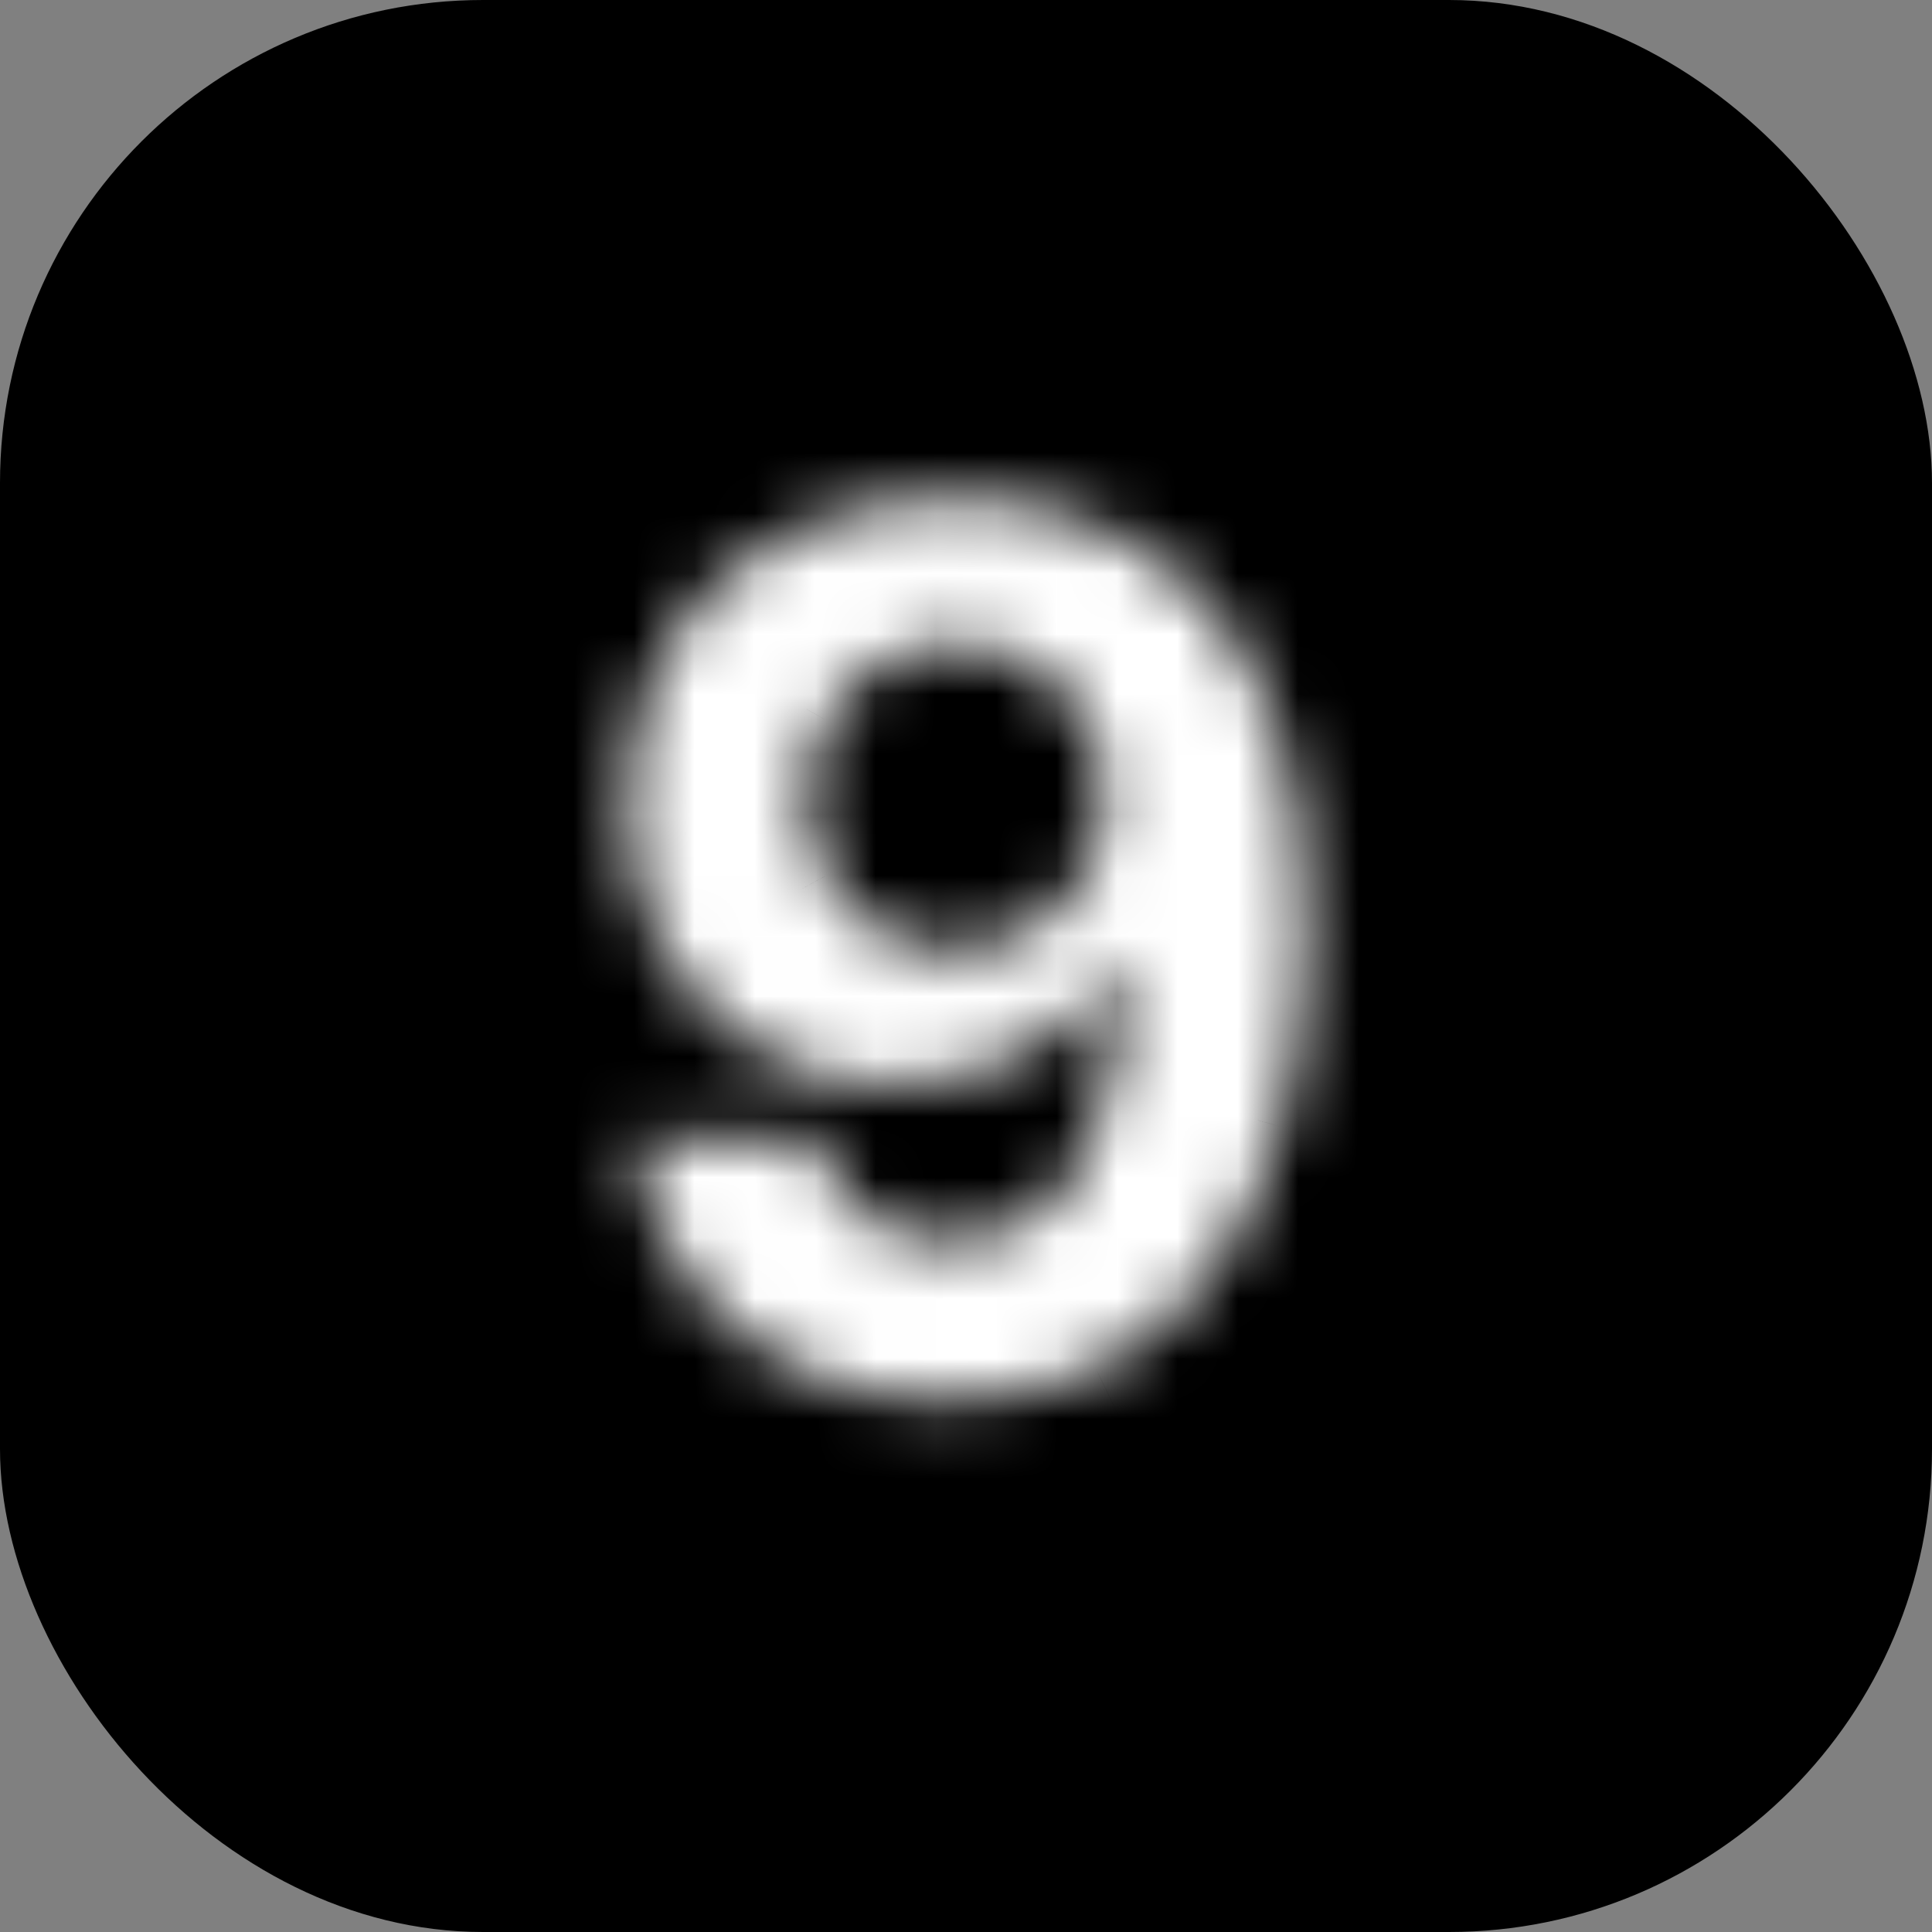 <svg width="32" height="32" viewBox="0 0 32 32" fill="none" xmlns="http://www.w3.org/2000/svg">
<rect x="0" y="0" width="32" height="32" fill="#808080" stroke="none"/>
<g clip-path="url(#clip0_1_1872)">
<rect width="32" height="32" rx="8" fill="black"/>
<mask id="path-2-inside-1_1_1872" fill="white">
<path d="M15.817 8.256C16.565 8.256 17.285 8.381 17.976 8.632C18.672 8.883 19.293 9.283 19.837 9.832C20.386 10.382 20.82 11.111 21.137 12.02C21.459 12.924 21.622 14.035 21.627 15.351C21.627 16.587 21.487 17.69 21.208 18.66C20.933 19.626 20.538 20.448 20.022 21.125C19.506 21.802 18.883 22.318 18.154 22.673C17.425 23.024 16.61 23.199 15.711 23.199C14.74 23.199 13.883 23.012 13.14 22.638C12.396 22.259 11.797 21.745 11.343 21.097C10.893 20.443 10.621 19.709 10.526 18.895H13.559C13.677 19.425 13.925 19.837 14.304 20.131C14.683 20.419 15.152 20.564 15.711 20.564C16.658 20.564 17.377 20.152 17.87 19.328C18.362 18.5 18.611 17.366 18.615 15.926H18.516C18.298 16.352 18.005 16.719 17.635 17.027C17.266 17.33 16.842 17.564 16.364 17.73C15.89 17.896 15.386 17.979 14.851 17.979C13.994 17.979 13.229 17.777 12.557 17.375C11.885 16.973 11.354 16.419 10.966 15.713C10.578 15.008 10.384 14.203 10.384 13.298C10.379 12.323 10.604 11.454 11.059 10.692C11.513 9.929 12.148 9.333 12.962 8.902C13.781 8.466 14.733 8.251 15.817 8.256ZM15.838 10.671C15.36 10.671 14.934 10.784 14.56 11.011C14.191 11.239 13.897 11.544 13.679 11.928C13.466 12.311 13.362 12.74 13.367 13.213C13.367 13.691 13.471 14.122 13.679 14.506C13.892 14.884 14.181 15.188 14.546 15.415C14.915 15.637 15.336 15.749 15.81 15.749C16.165 15.749 16.494 15.682 16.797 15.55C17.1 15.417 17.363 15.235 17.586 15.003C17.813 14.766 17.99 14.494 18.118 14.186C18.246 13.878 18.31 13.552 18.31 13.206C18.305 12.747 18.196 12.325 17.983 11.942C17.77 11.558 17.477 11.251 17.103 11.018C16.729 10.787 16.307 10.671 15.838 10.671Z"/>
</mask>
<path d="M15.817 8.256L15.806 10.756H15.817V8.256ZM17.976 8.632L17.123 10.982L17.128 10.984L17.976 8.632ZM19.837 9.832L18.062 11.592L18.069 11.6L19.837 9.832ZM21.137 12.02L18.776 12.844L18.779 12.851L18.782 12.858L21.137 12.02ZM21.627 15.351H24.127L24.127 15.342L21.627 15.351ZM21.208 18.66L18.805 17.969L18.803 17.977L21.208 18.66ZM20.022 21.125L18.033 19.61L20.022 21.125ZM18.154 22.673L19.237 24.927L19.248 24.921L18.154 22.673ZM13.14 22.638L12.005 24.865L12.016 24.871L13.14 22.638ZM11.343 21.097L9.283 22.514L9.289 22.523L9.295 22.531L11.343 21.097ZM10.526 18.895V16.395H7.718L8.043 19.184L10.526 18.895ZM13.559 18.895L15.998 18.35L15.562 16.395H13.559V18.895ZM14.304 20.131L12.773 22.107L12.781 22.113L12.789 22.119L14.304 20.131ZM17.87 19.328L20.016 20.611L20.019 20.605L17.87 19.328ZM18.615 15.926L21.115 15.934L21.124 13.426H18.615V15.926ZM18.516 15.926V13.426H16.986L16.29 14.788L18.516 15.926ZM17.635 17.027L19.221 18.96L19.228 18.954L19.236 18.948L17.635 17.027ZM16.364 17.73L15.545 15.368L15.538 15.37L16.364 17.73ZM10.966 15.713L8.776 16.918L10.966 15.713ZM10.384 13.298H12.884L12.884 13.286L10.384 13.298ZM12.962 8.902L14.131 11.112L14.136 11.109L12.962 8.902ZM14.56 11.011L13.262 8.875L13.256 8.879L13.25 8.882L14.56 11.011ZM13.679 11.928L11.505 10.693L11.5 10.703L11.494 10.713L13.679 11.928ZM13.367 13.213H15.867V13.201L15.867 13.188L13.367 13.213ZM13.679 14.506L11.482 15.699L11.491 15.715L11.5 15.731L13.679 14.506ZM14.546 15.415L13.223 17.536L13.239 17.546L13.255 17.556L14.546 15.415ZM16.797 15.55L17.799 17.84H17.799L16.797 15.55ZM17.586 15.003L15.782 13.271L15.781 13.272L17.586 15.003ZM18.118 14.186L20.427 15.145V15.145L18.118 14.186ZM18.31 13.206H20.81V13.193L20.81 13.18L18.31 13.206ZM17.103 11.018L18.42 8.894L18.42 8.894L17.103 11.018ZM15.817 10.756C16.279 10.756 16.71 10.832 17.123 10.982L18.829 6.282C17.86 5.93 16.851 5.756 15.817 5.756V10.756ZM17.128 10.984C17.459 11.103 17.766 11.295 18.062 11.592L21.612 8.072C20.819 7.272 19.885 6.663 18.824 6.28L17.128 10.984ZM18.069 11.6C18.296 11.827 18.554 12.207 18.776 12.844L23.497 11.196C23.085 10.015 22.476 8.936 21.605 8.065L18.069 11.6ZM18.782 12.858C18.981 13.418 19.123 14.229 19.127 15.36L24.127 15.342C24.121 13.84 23.937 12.431 23.492 11.181L18.782 12.858ZM19.127 15.351C19.127 16.403 19.007 17.267 18.805 17.969L23.61 19.352C23.967 18.113 24.127 16.77 24.127 15.351H19.127ZM18.803 17.977C18.599 18.695 18.329 19.221 18.033 19.61L22.01 22.64C22.746 21.674 23.267 20.558 23.612 19.344L18.803 17.977ZM18.033 19.61C17.742 19.992 17.42 20.25 17.059 20.426L19.248 24.921C20.346 24.386 21.269 23.612 22.01 22.64L18.033 19.61ZM17.071 20.42C16.716 20.591 16.278 20.699 15.711 20.699V25.699C16.943 25.699 18.133 25.457 19.236 24.927L17.071 20.42ZM15.711 20.699C15.065 20.699 14.604 20.576 14.263 20.405L12.016 24.871C13.162 25.448 14.415 25.699 15.711 25.699V20.699ZM14.275 20.41C13.876 20.207 13.597 19.958 13.39 19.662L9.295 22.531C9.997 23.533 10.917 24.311 12.005 24.865L14.275 20.41ZM13.402 19.679C13.191 19.373 13.058 19.029 13.009 18.606L8.043 19.184C8.183 20.389 8.594 21.513 9.283 22.514L13.402 19.679ZM10.526 21.395H13.559V16.395H10.526V21.395ZM11.119 19.439C11.346 20.458 11.873 21.409 12.773 22.107L15.836 18.155C15.891 18.197 15.94 18.253 15.974 18.31C16.006 18.363 16.006 18.386 15.998 18.35L11.119 19.439ZM12.789 22.119C13.675 22.795 14.702 23.064 15.711 23.064V18.064C15.647 18.064 15.642 18.056 15.676 18.066C15.693 18.072 15.716 18.08 15.743 18.094C15.77 18.108 15.796 18.125 15.82 18.143L12.789 22.119ZM15.711 23.064C17.552 23.064 19.079 22.177 20.016 20.611L15.724 18.046C15.691 18.1 15.672 18.119 15.673 18.118C15.673 18.118 15.678 18.113 15.686 18.107C15.695 18.1 15.706 18.093 15.719 18.085C15.732 18.078 15.744 18.072 15.756 18.067C15.767 18.063 15.775 18.061 15.778 18.06C15.785 18.058 15.766 18.064 15.711 18.064V23.064ZM20.019 20.605C20.825 19.248 21.11 17.616 21.115 15.934L16.115 15.918C16.111 17.115 15.899 17.751 15.72 18.051L20.019 20.605ZM18.615 13.426H18.516V18.426H18.615V13.426ZM16.29 14.788C16.226 14.913 16.146 15.014 16.035 15.106L19.236 18.948C19.863 18.425 20.37 17.792 20.742 17.064L16.29 14.788ZM16.049 15.094C15.922 15.199 15.761 15.293 15.545 15.368L17.183 20.092C17.923 19.836 18.61 19.461 19.221 18.96L16.049 15.094ZM15.538 15.37C15.347 15.437 15.124 15.479 14.851 15.479V20.479C15.649 20.479 16.434 20.354 17.19 20.09L15.538 15.37ZM14.851 15.479C14.403 15.479 14.09 15.379 13.841 15.23L11.273 19.52C12.369 20.176 13.586 20.479 14.851 20.479V15.479ZM13.841 15.23C13.56 15.061 13.337 14.836 13.156 14.508L8.776 16.918C9.372 18.001 10.21 18.884 11.273 19.52L13.841 15.23ZM13.156 14.508C12.995 14.215 12.884 13.834 12.884 13.298H7.884C7.884 14.571 8.161 15.8 8.776 16.918L13.156 14.508ZM12.884 13.286C12.881 12.719 13.007 12.306 13.206 11.972L8.911 9.411C8.201 10.602 7.877 11.927 7.884 13.31L12.884 13.286ZM13.206 11.972C13.416 11.619 13.706 11.337 14.131 11.112L11.793 6.692C10.59 7.329 9.61 8.24 8.911 9.411L13.206 11.972ZM14.136 11.109C14.533 10.898 15.065 10.752 15.806 10.756L15.828 5.756C14.401 5.749 13.029 6.035 11.788 6.695L14.136 11.109ZM15.838 8.17C14.946 8.17 14.063 8.388 13.262 8.875L15.858 13.148C15.85 13.153 15.841 13.158 15.83 13.162C15.82 13.167 15.811 13.17 15.804 13.171C15.798 13.173 15.797 13.173 15.801 13.172C15.806 13.172 15.818 13.171 15.838 13.171V8.17ZM13.25 8.882C12.515 9.334 11.928 9.95 11.505 10.693L15.853 13.162C15.859 13.152 15.863 13.147 15.864 13.145C15.866 13.143 15.866 13.142 15.865 13.143C15.865 13.144 15.864 13.144 15.864 13.145C15.864 13.145 15.863 13.145 15.863 13.145C15.863 13.145 15.864 13.145 15.865 13.144C15.866 13.143 15.868 13.142 15.87 13.14L13.25 8.882ZM11.494 10.713C11.054 11.506 10.858 12.367 10.867 13.238L15.867 13.188C15.867 13.165 15.868 13.15 15.869 13.14C15.869 13.136 15.87 13.132 15.87 13.13C15.87 13.128 15.871 13.127 15.871 13.127C15.871 13.127 15.87 13.128 15.87 13.129C15.87 13.13 15.869 13.132 15.869 13.133C15.867 13.137 15.866 13.14 15.865 13.142L11.494 10.713ZM10.867 13.213C10.867 14.067 11.057 14.915 11.482 15.699L15.876 13.312C15.876 13.312 15.876 13.312 15.876 13.313C15.877 13.313 15.877 13.313 15.877 13.313C15.877 13.314 15.876 13.312 15.875 13.307C15.873 13.299 15.867 13.27 15.867 13.213H10.867ZM11.5 15.731C11.917 16.471 12.498 17.084 13.223 17.536L15.868 13.293C15.863 13.29 15.861 13.289 15.862 13.289C15.863 13.289 15.864 13.291 15.865 13.292C15.867 13.294 15.867 13.294 15.867 13.293C15.866 13.293 15.863 13.288 15.858 13.28L11.5 15.731ZM13.255 17.556C14.052 18.036 14.928 18.249 15.81 18.249V13.249C15.79 13.249 15.778 13.247 15.773 13.247C15.769 13.246 15.77 13.246 15.777 13.248C15.784 13.25 15.793 13.253 15.805 13.258C15.816 13.262 15.827 13.268 15.836 13.274L13.255 17.556ZM15.81 18.249C16.484 18.249 17.157 18.121 17.799 17.84L15.795 13.259C15.802 13.257 15.808 13.254 15.815 13.252C15.821 13.25 15.826 13.249 15.829 13.248C15.833 13.247 15.833 13.248 15.83 13.248C15.828 13.248 15.821 13.249 15.81 13.249V18.249ZM17.799 17.84C18.395 17.579 18.933 17.21 19.39 16.733L15.781 13.272C15.783 13.271 15.785 13.269 15.788 13.266C15.791 13.264 15.794 13.261 15.797 13.259C15.799 13.258 15.801 13.257 15.801 13.256C15.802 13.256 15.8 13.257 15.795 13.259L17.799 17.84ZM19.389 16.734C19.835 16.27 20.182 15.735 20.427 15.145L15.809 13.227C15.799 13.253 15.791 13.262 15.782 13.271L19.389 16.734ZM20.427 15.145C20.686 14.522 20.81 13.868 20.81 13.206H15.81C15.81 13.215 15.81 13.222 15.809 13.225C15.809 13.229 15.809 13.23 15.809 13.23C15.809 13.23 15.809 13.229 15.809 13.228C15.809 13.227 15.81 13.227 15.809 13.227L20.427 15.145ZM20.81 13.18C20.801 12.325 20.593 11.492 20.169 10.728L15.798 13.156C15.802 13.164 15.803 13.167 15.804 13.171C15.805 13.175 15.81 13.193 15.81 13.232L20.81 13.18ZM20.169 10.728C19.748 9.97 19.155 9.35 18.42 8.894L15.785 13.143C15.792 13.148 15.796 13.15 15.796 13.151C15.797 13.151 15.796 13.15 15.794 13.149C15.793 13.147 15.792 13.146 15.792 13.146C15.792 13.146 15.794 13.149 15.798 13.156L20.169 10.728ZM18.42 8.894C17.625 8.4 16.741 8.17 15.838 8.17V13.171C15.865 13.171 15.863 13.173 15.842 13.168C15.833 13.165 15.822 13.162 15.811 13.157C15.8 13.152 15.791 13.147 15.785 13.143L18.42 8.894Z" fill="white" mask="url(#path-2-inside-1_1_1872)"/>
</g>
<defs>
<clipPath id="clip0_1_1872">
<rect width="32" height="32" fill="white"/>
</clipPath>
</defs>
</svg>
